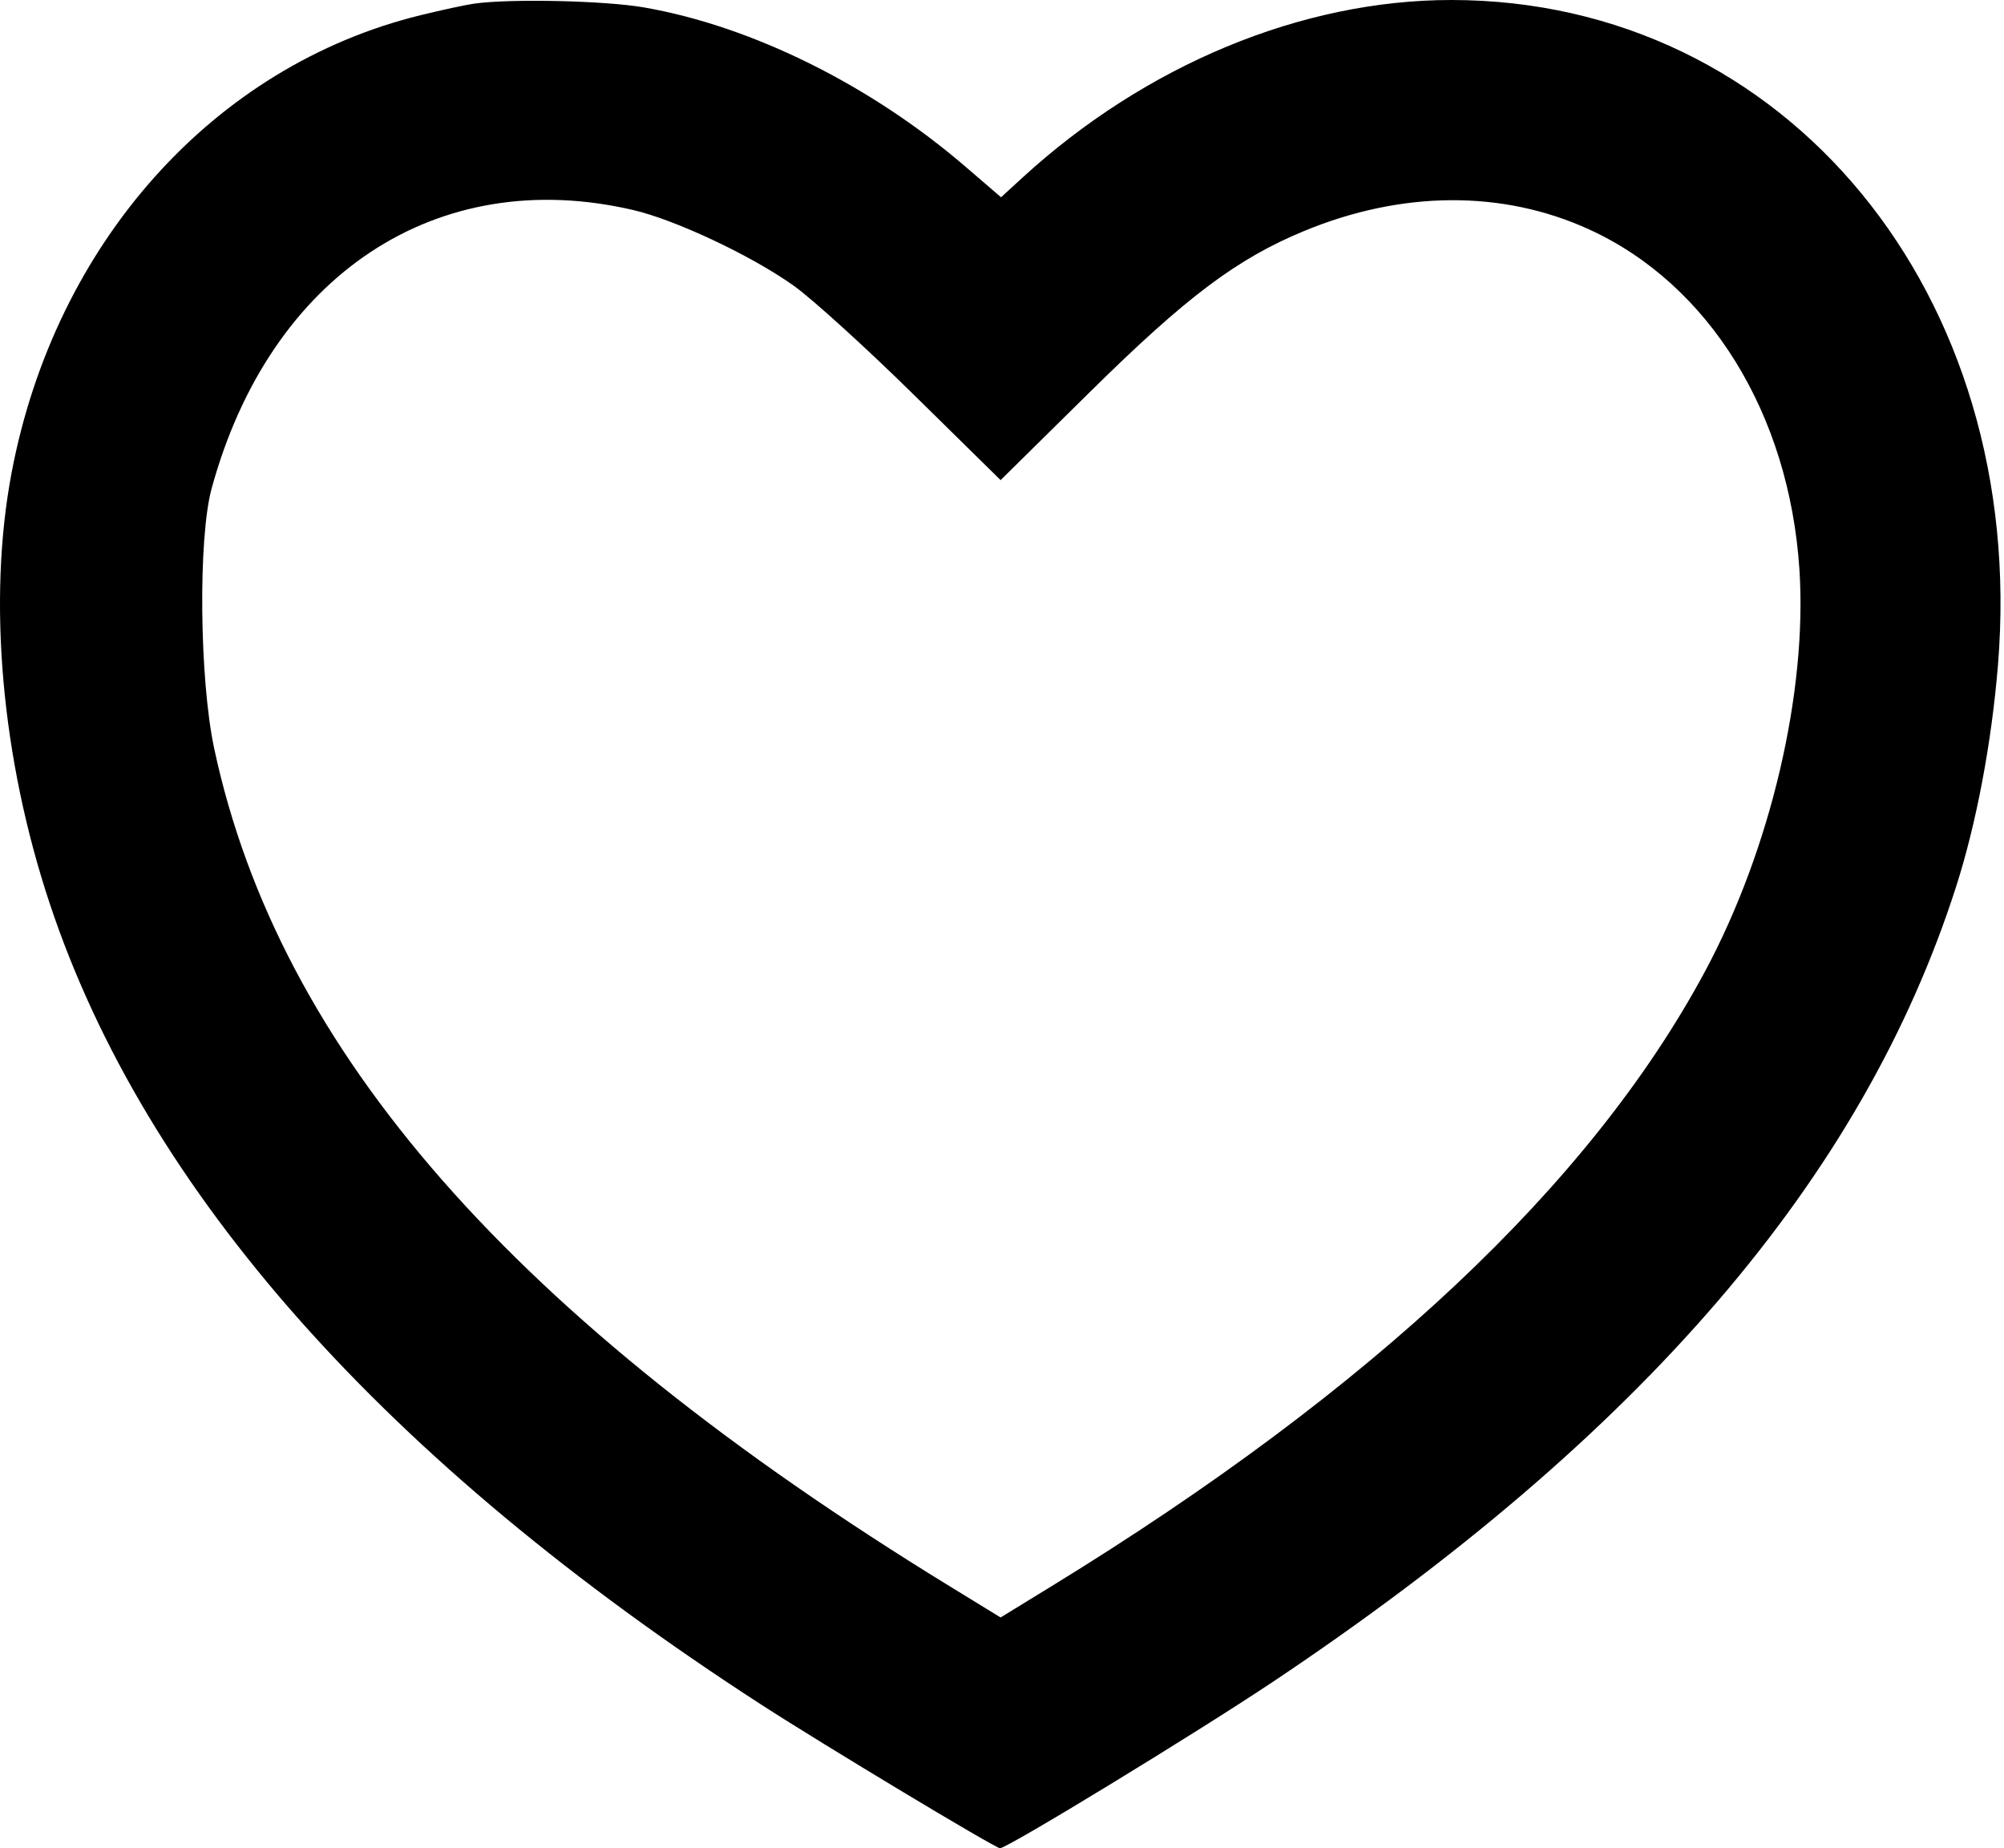 <svg width="398" height="367" viewBox="0 0 398 367" fill="none" xmlns="http://www.w3.org/2000/svg">
<path fill-rule="evenodd" clip-rule="evenodd" d="M94.219 0.714C92.569 0.942 87.746 1.981 83.5 3.022C42.393 13.107 10.952 48.279 2.307 93.849C-2.498 119.18 0.284 150.588 9.889 179.455C28.922 236.652 76.491 290.185 151.219 338.507C163.63 346.532 197.669 367 198.604 367C200.068 367 237.498 344.18 252.804 333.955C326.07 285.013 369.957 233.93 388.508 176C392.527 163.451 395.538 147.495 396.801 132.057C402.818 58.484 354.731 0 288.219 0C258.548 0 227.512 12.864 203.014 35.318L198.809 39.171L191.809 33.147C172.943 16.909 149.362 5.215 127.959 1.483C120.188 0.127 101.539 -0.297 94.219 0.714ZM125.719 41.696C134.155 43.657 149.158 50.718 157.571 56.686C161.227 59.28 171.982 69.037 181.47 78.369L198.721 95.336L216.53 77.769C235.63 58.929 245.644 51.403 258.943 45.894C278.416 37.827 298.42 37.706 315.596 45.55C339.45 56.444 355.341 82.13 357.369 113.071C358.967 137.451 351.623 168.689 338.593 192.942C315.946 235.095 272.645 275.833 208.969 314.893L198.719 321.18L188.469 314.893C102.013 261.859 55.413 208.771 42.543 148.648C39.605 134.922 39.326 106.88 42.03 97C53.649 54.543 86.785 32.646 125.719 41.696Z" fill="black"/>
</svg>
